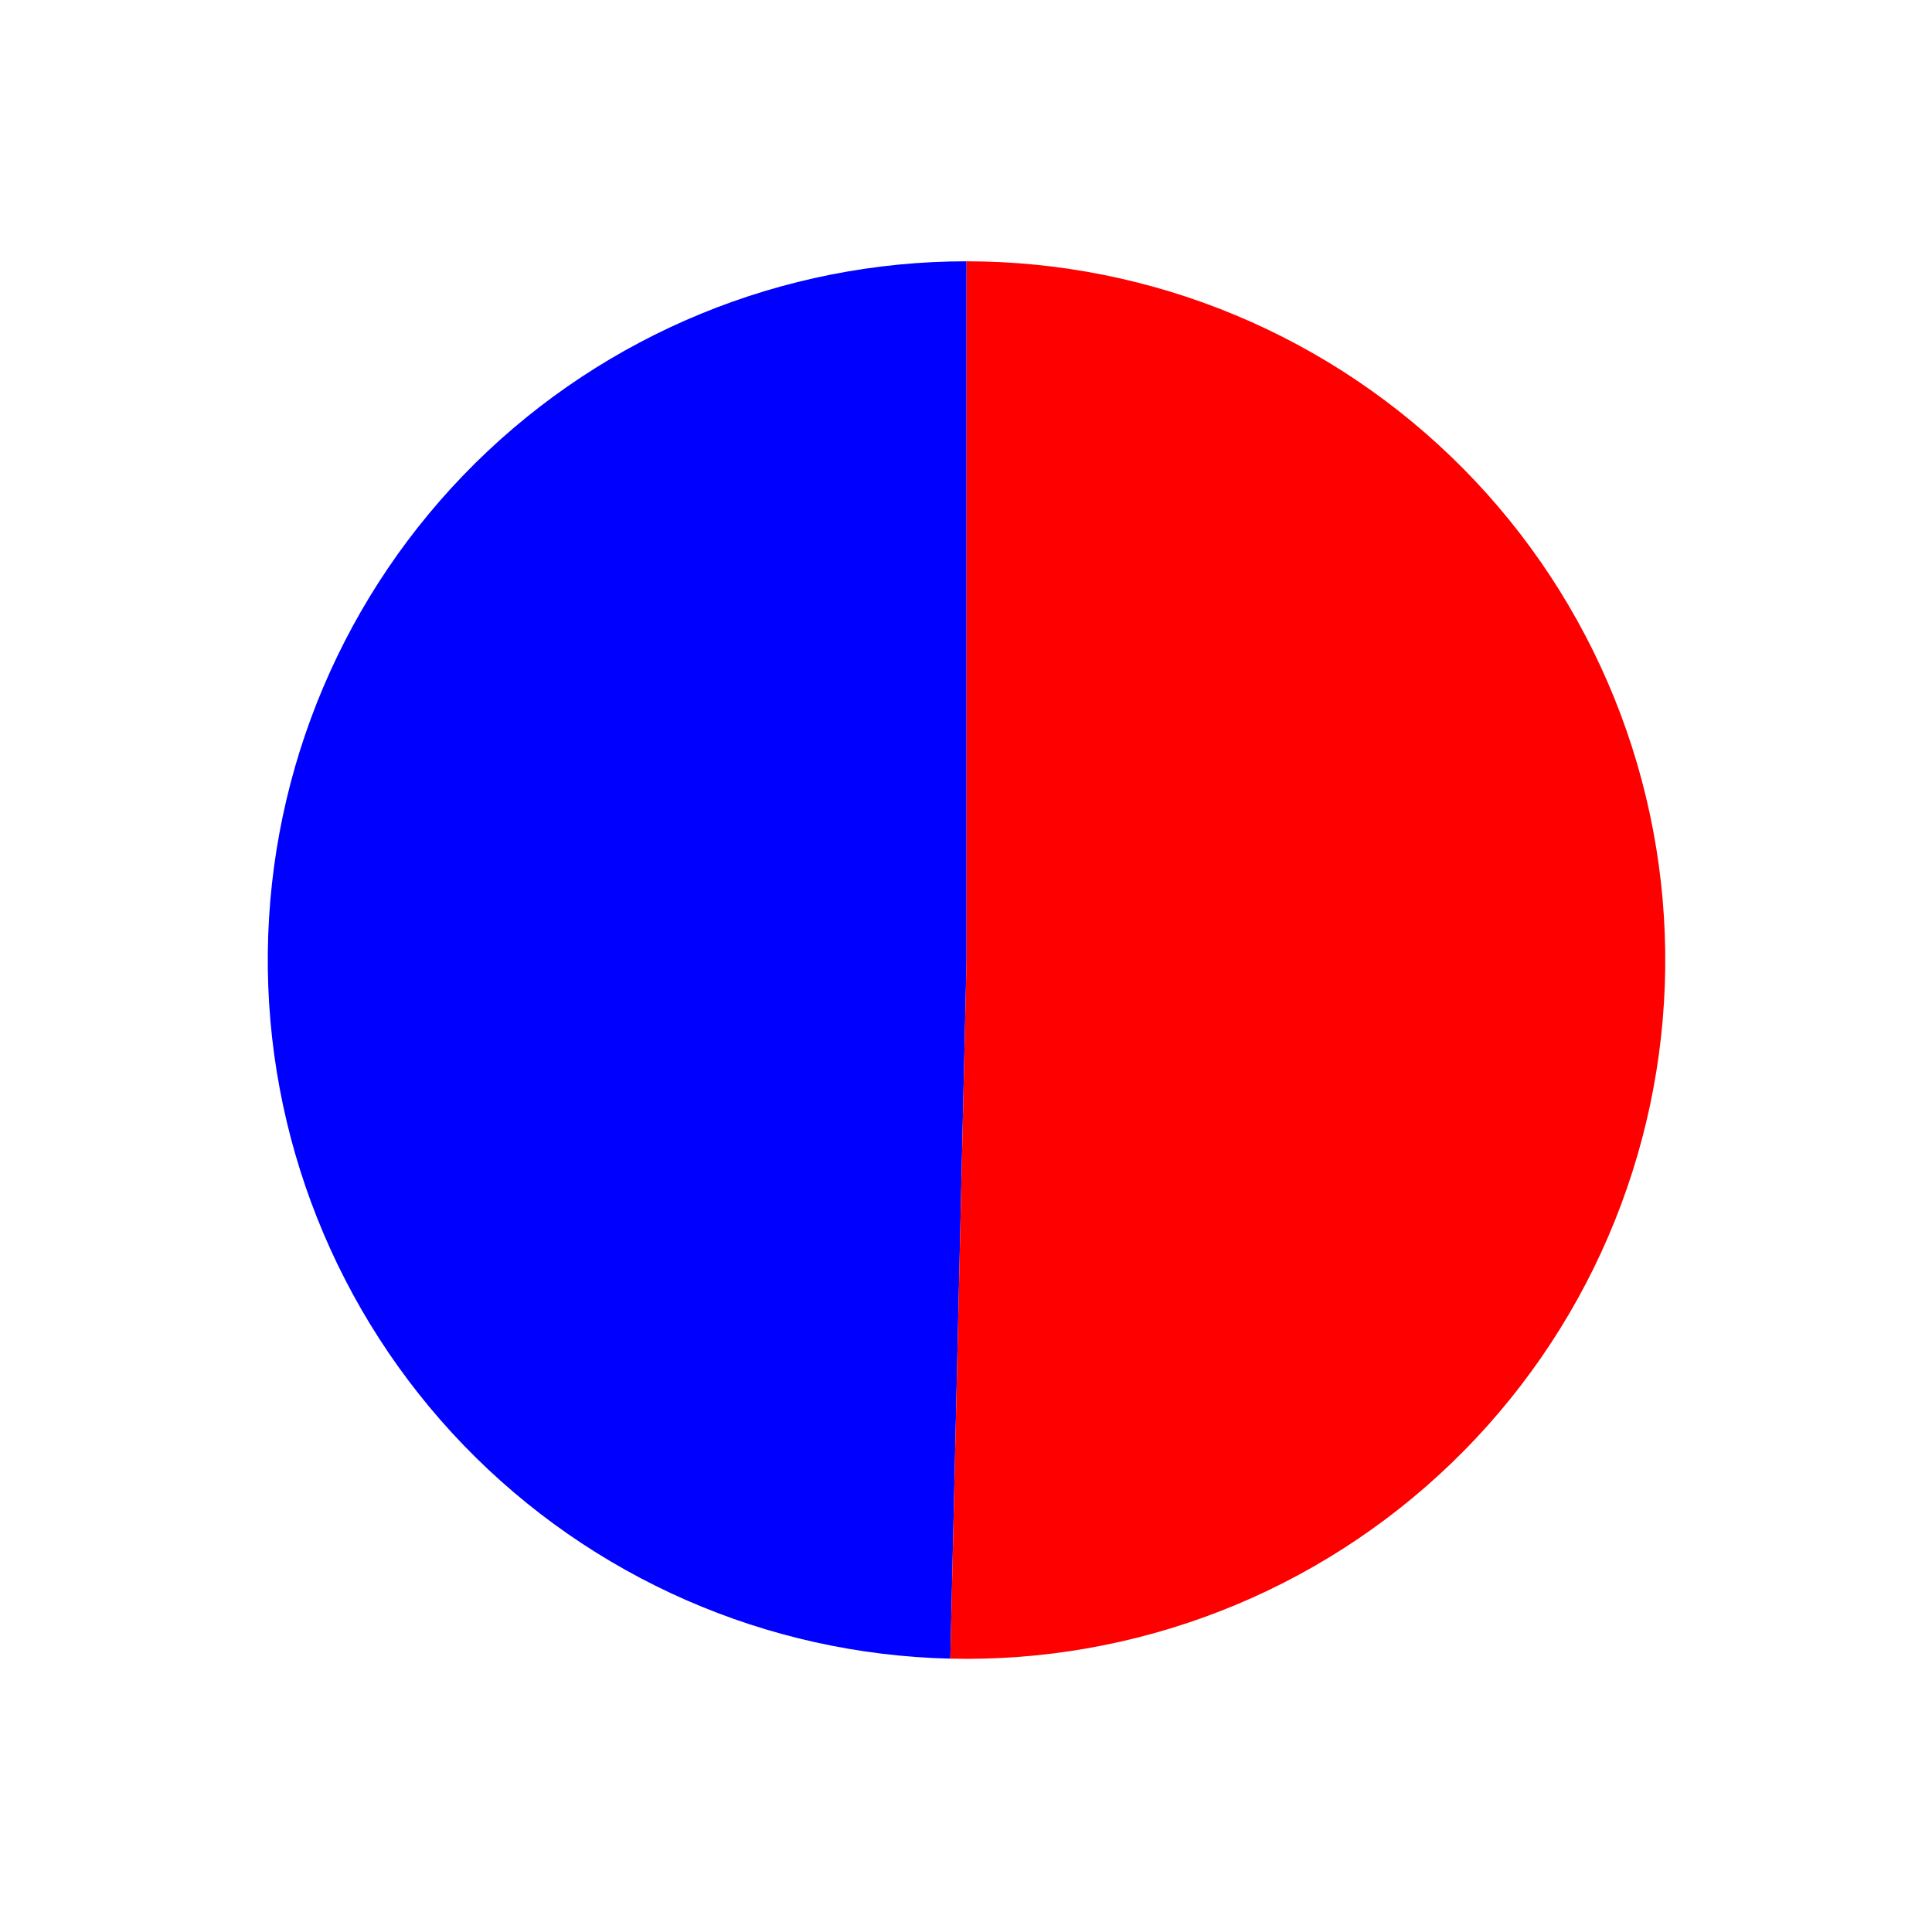 <?xml version="1.0" encoding="utf-8" standalone="no"?>
<!DOCTYPE svg PUBLIC "-//W3C//DTD SVG 1.1//EN"
  "http://www.w3.org/Graphics/SVG/1.1/DTD/svg11.dtd">
<svg xmlns:xlink="http://www.w3.org/1999/xlink" width="71.093pt" height="70.727pt" viewBox="0 0 71.093 70.727" xmlns="http://www.w3.org/2000/svg" version="1.1">
 <defs>
  <style type="text/css">*{stroke-linejoin: round; stroke-linecap: butt}</style>
 </defs>
 <g id="figure_1">
  <g id="patch_1">
   <path d="M 0 70.727 
L 71.093 70.727 
L 71.093 0 
L 0 0 
L 0 70.727 
z
" style="fill: none"/>
  </g>
  <g id="axes_1">
   <g id="patch_2">
    <path d="M 35.566 9.615 
C 28.801 9.615 22.302 12.285 17.49 17.041 
C 12.679 21.797 9.934 28.265 9.855 35.029 
C 9.777 41.794 12.371 48.324 17.071 53.19 
C 21.771 58.056 28.206 60.876 34.97 61.033 
L 35.566 35.328 
L 35.566 9.615 
z
" style="fill: #0000ff"/>
   </g>
   <g id="patch_3">
    <path d="M 34.97 61.033 
C 38.37 61.112 41.753 60.515 44.922 59.277 
C 48.09 58.04 50.981 56.185 53.428 53.822 
C 55.875 51.459 57.829 48.634 59.176 45.51 
C 60.523 42.387 61.237 39.027 61.276 35.626 
C 61.316 32.224 60.68 28.849 59.406 25.695 
C 58.131 22.541 56.244 19.671 53.852 17.252 
C 51.461 14.833 48.613 12.912 45.474 11.601 
C 42.336 10.29 38.967 9.615 35.566 9.615 
L 35.566 35.328 
L 34.97 61.033 
z
" style="fill: #ff0000"/>
   </g>
   <g id="matplotlib.axis_1"/>
   <g id="matplotlib.axis_2"/>
  </g>
 </g>
</svg>
